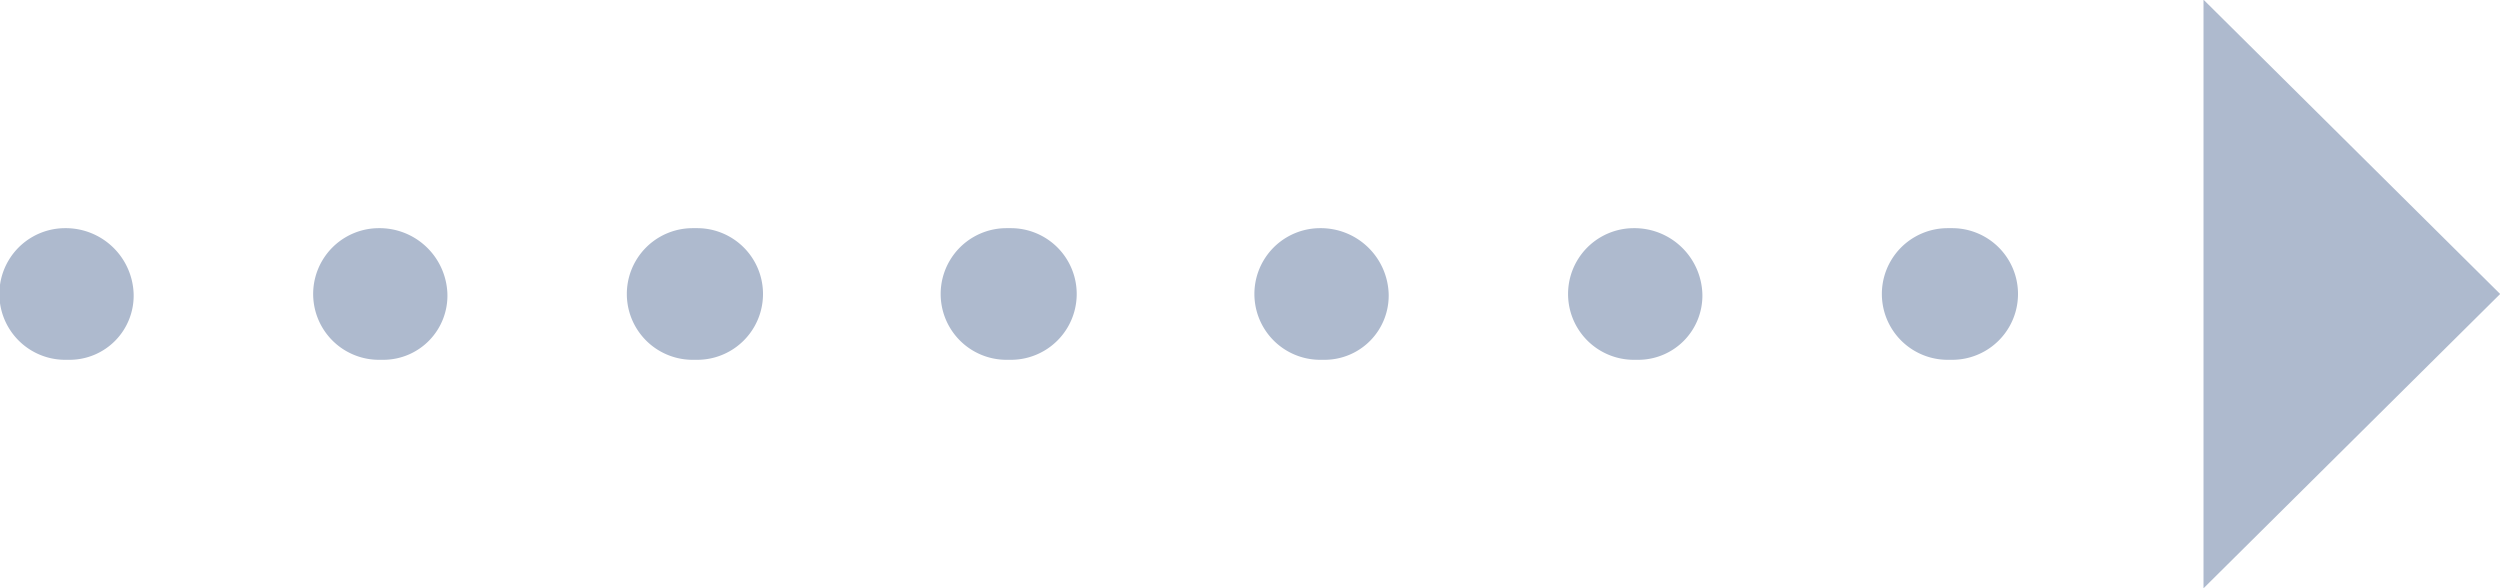 <svg xmlns="http://www.w3.org/2000/svg" width="79" height="18.59" viewBox="0 0 79 18.59">
  <defs>
    <style>
      .cls-1 {
        fill: #aebace;
        fill-rule: evenodd;
      }
    </style>
  </defs>
  <path id="Фигура_22" data-name="Фигура 22" class="cls-1" d="M655.6,1978.18l9.374,9.3-9.374,9.3v-18.6h0Zm-67.431,11.38h-0.14a2.08,2.08,0,0,1,0-4.16,2.147,2.147,0,0,1,2.163,2.08,2.027,2.027,0,0,1-2.023,2.08h0Zm9.914,0h-0.138a2.08,2.08,0,1,1,0-4.16,2.146,2.146,0,0,1,2.162,2.08,2.027,2.027,0,0,1-2.024,2.08h0Zm9.915,0h-0.141a2.08,2.08,0,1,1,0-4.16H608a2.08,2.08,0,1,1,0,4.16h0Zm9.915,0h-0.139a2.08,2.08,0,1,1,0-4.16h0.139a2.08,2.08,0,1,1,0,4.16h0Zm9.914,0h-0.139a2.08,2.08,0,1,1,0-4.16,2.147,2.147,0,0,1,2.163,2.08,2.028,2.028,0,0,1-2.024,2.08h0Zm9.915,0H637.6a2.08,2.08,0,1,1,0-4.16,2.148,2.148,0,0,1,2.164,2.08,2.028,2.028,0,0,1-2.025,2.08h0Zm9.916,0h-0.142a2.08,2.08,0,1,1,0-4.16h0.142a2.08,2.08,0,1,1,0,4.16h0Z" transform="translate(-585.969 -1978.19)"/>
</svg>
